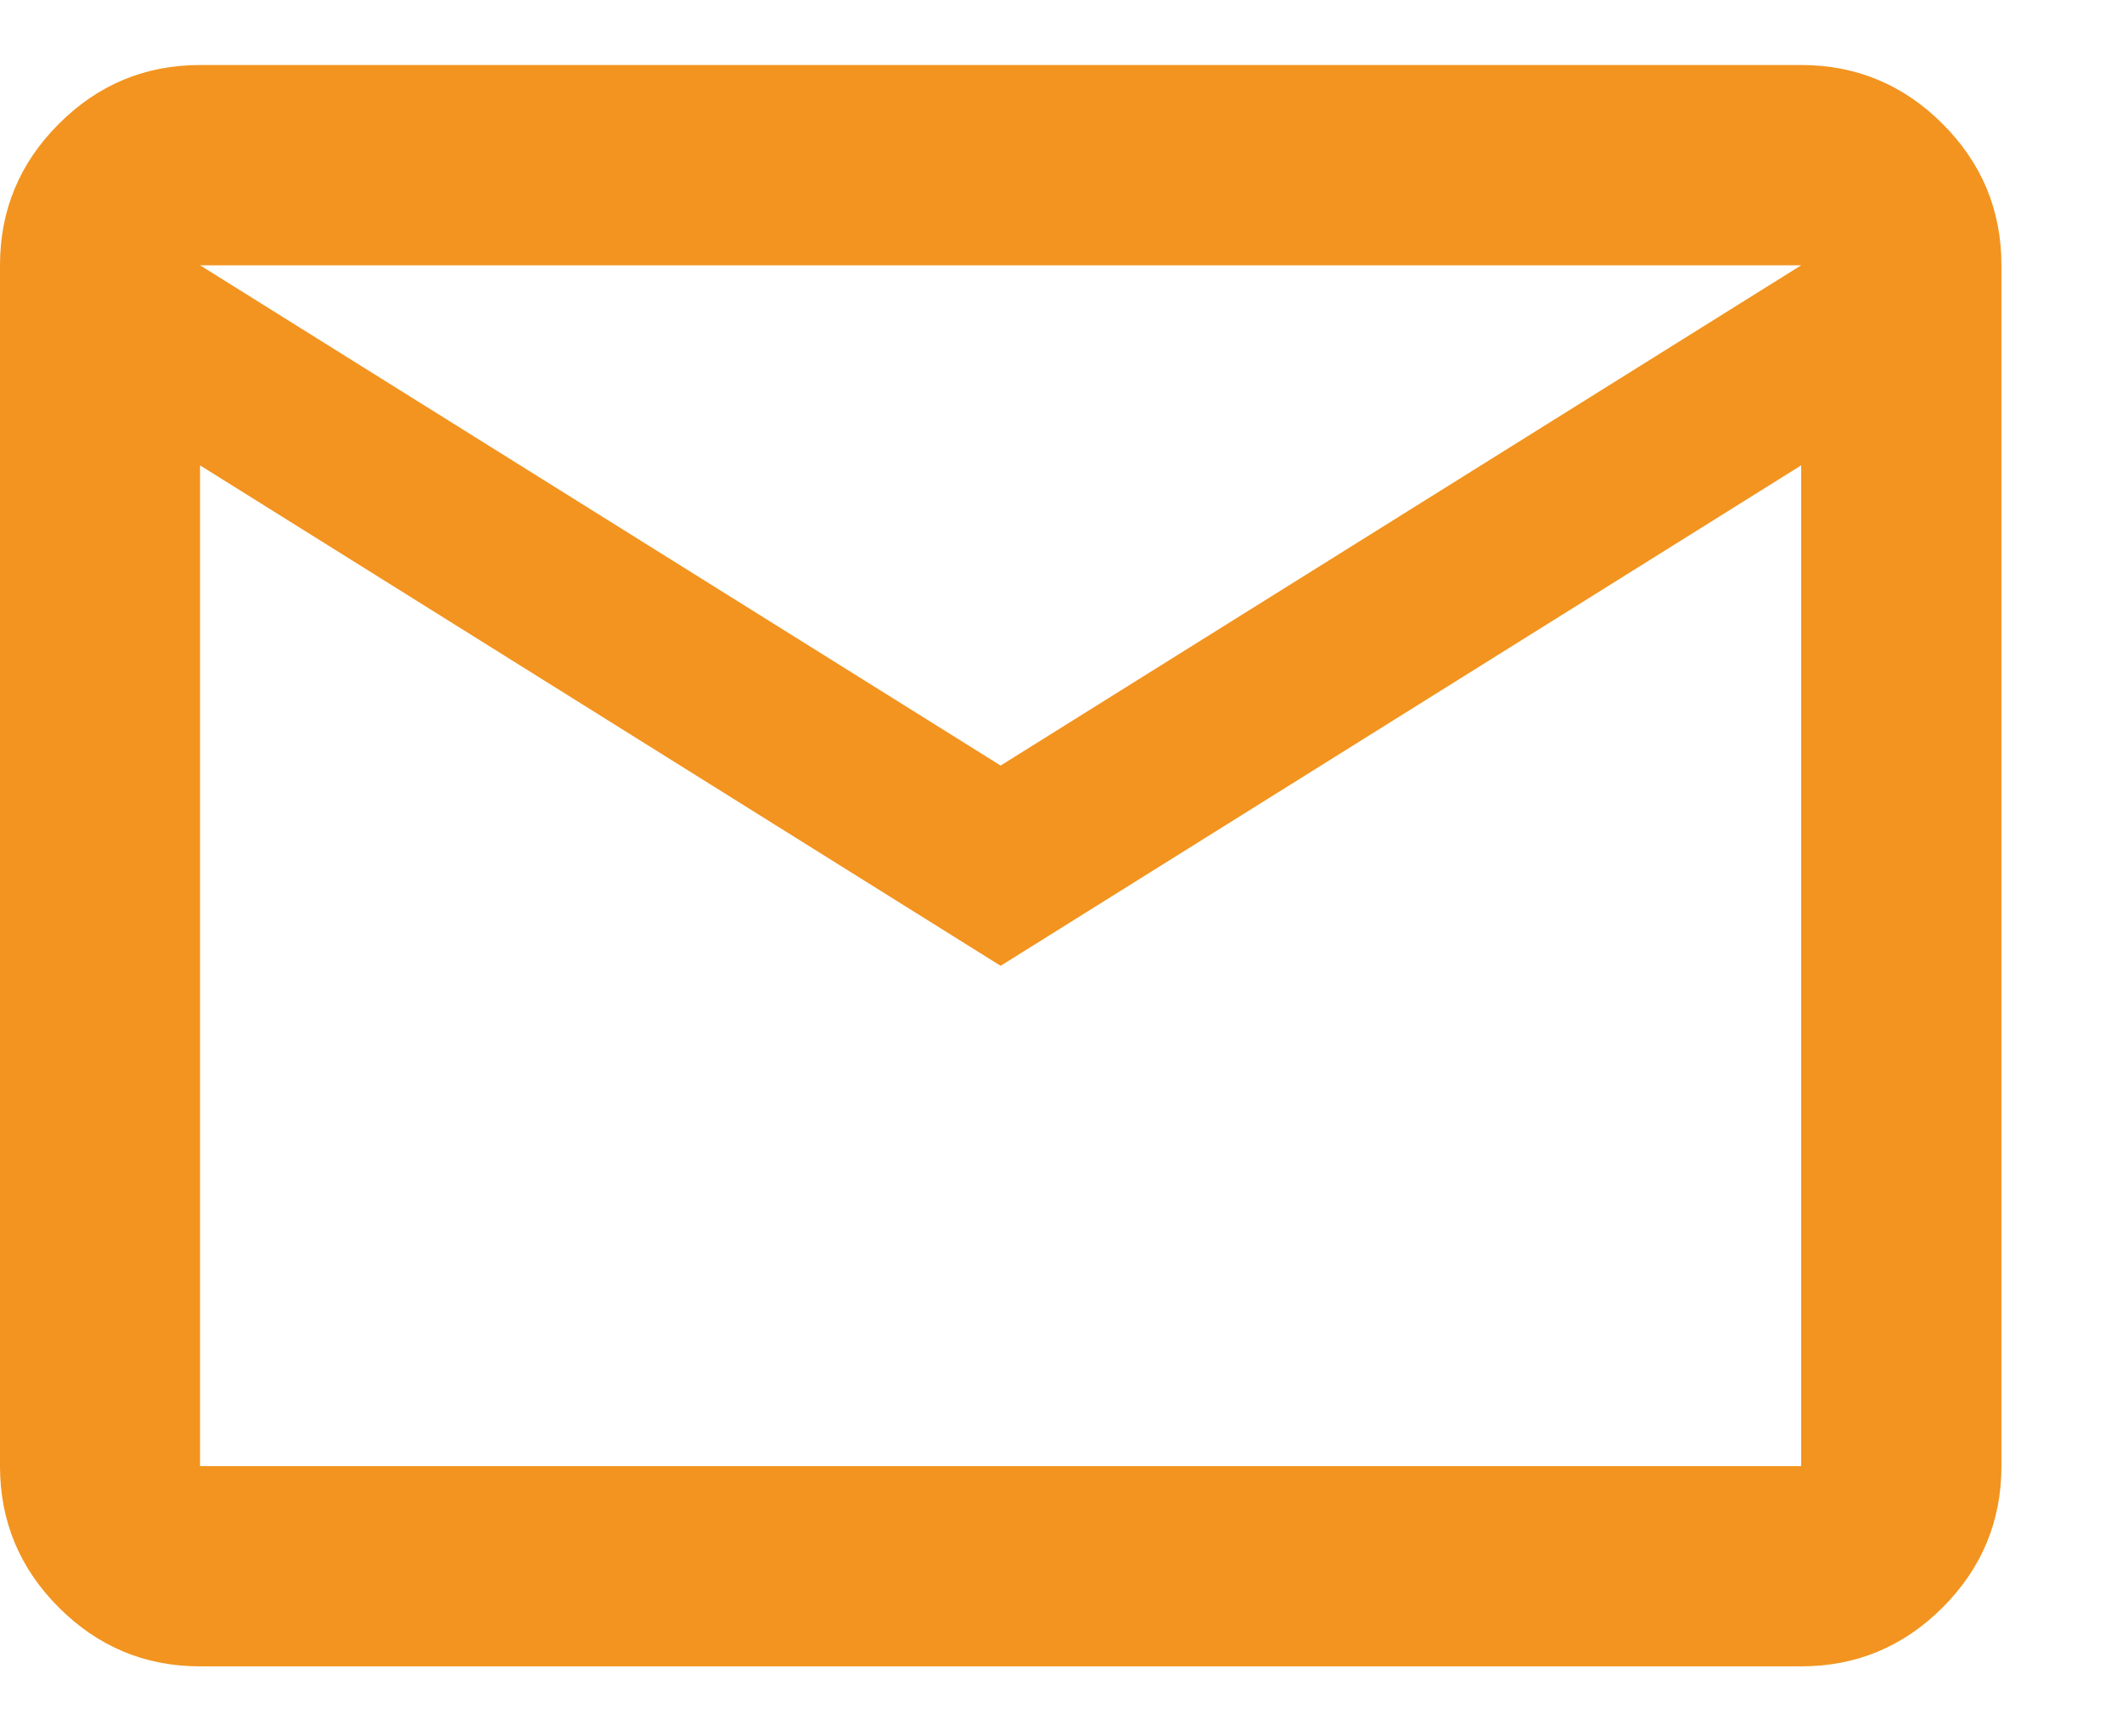 <svg width="11" height="9" viewBox="0 0 11 9" fill="none" xmlns="http://www.w3.org/2000/svg">
<path d="M1.037 8.637C0.752 8.637 0.508 8.535 0.305 8.332C0.102 8.129 0 7.885 0 7.599V1.375C0 1.089 0.102 0.845 0.305 0.642C0.508 0.439 0.752 0.337 1.037 0.337H9.337C9.622 0.337 9.867 0.439 10.07 0.642C10.273 0.845 10.375 1.089 10.375 1.375V7.599C10.375 7.885 10.273 8.129 10.07 8.332C9.867 8.535 9.622 8.637 9.337 8.637H1.037ZM5.187 5.006L1.037 2.412V7.599H9.337V2.412L5.187 5.006ZM5.187 3.968L9.337 1.375H1.037L5.187 3.968ZM1.037 2.412V1.375V7.599V2.412Z" fill="#F2941F"/>
</svg>
